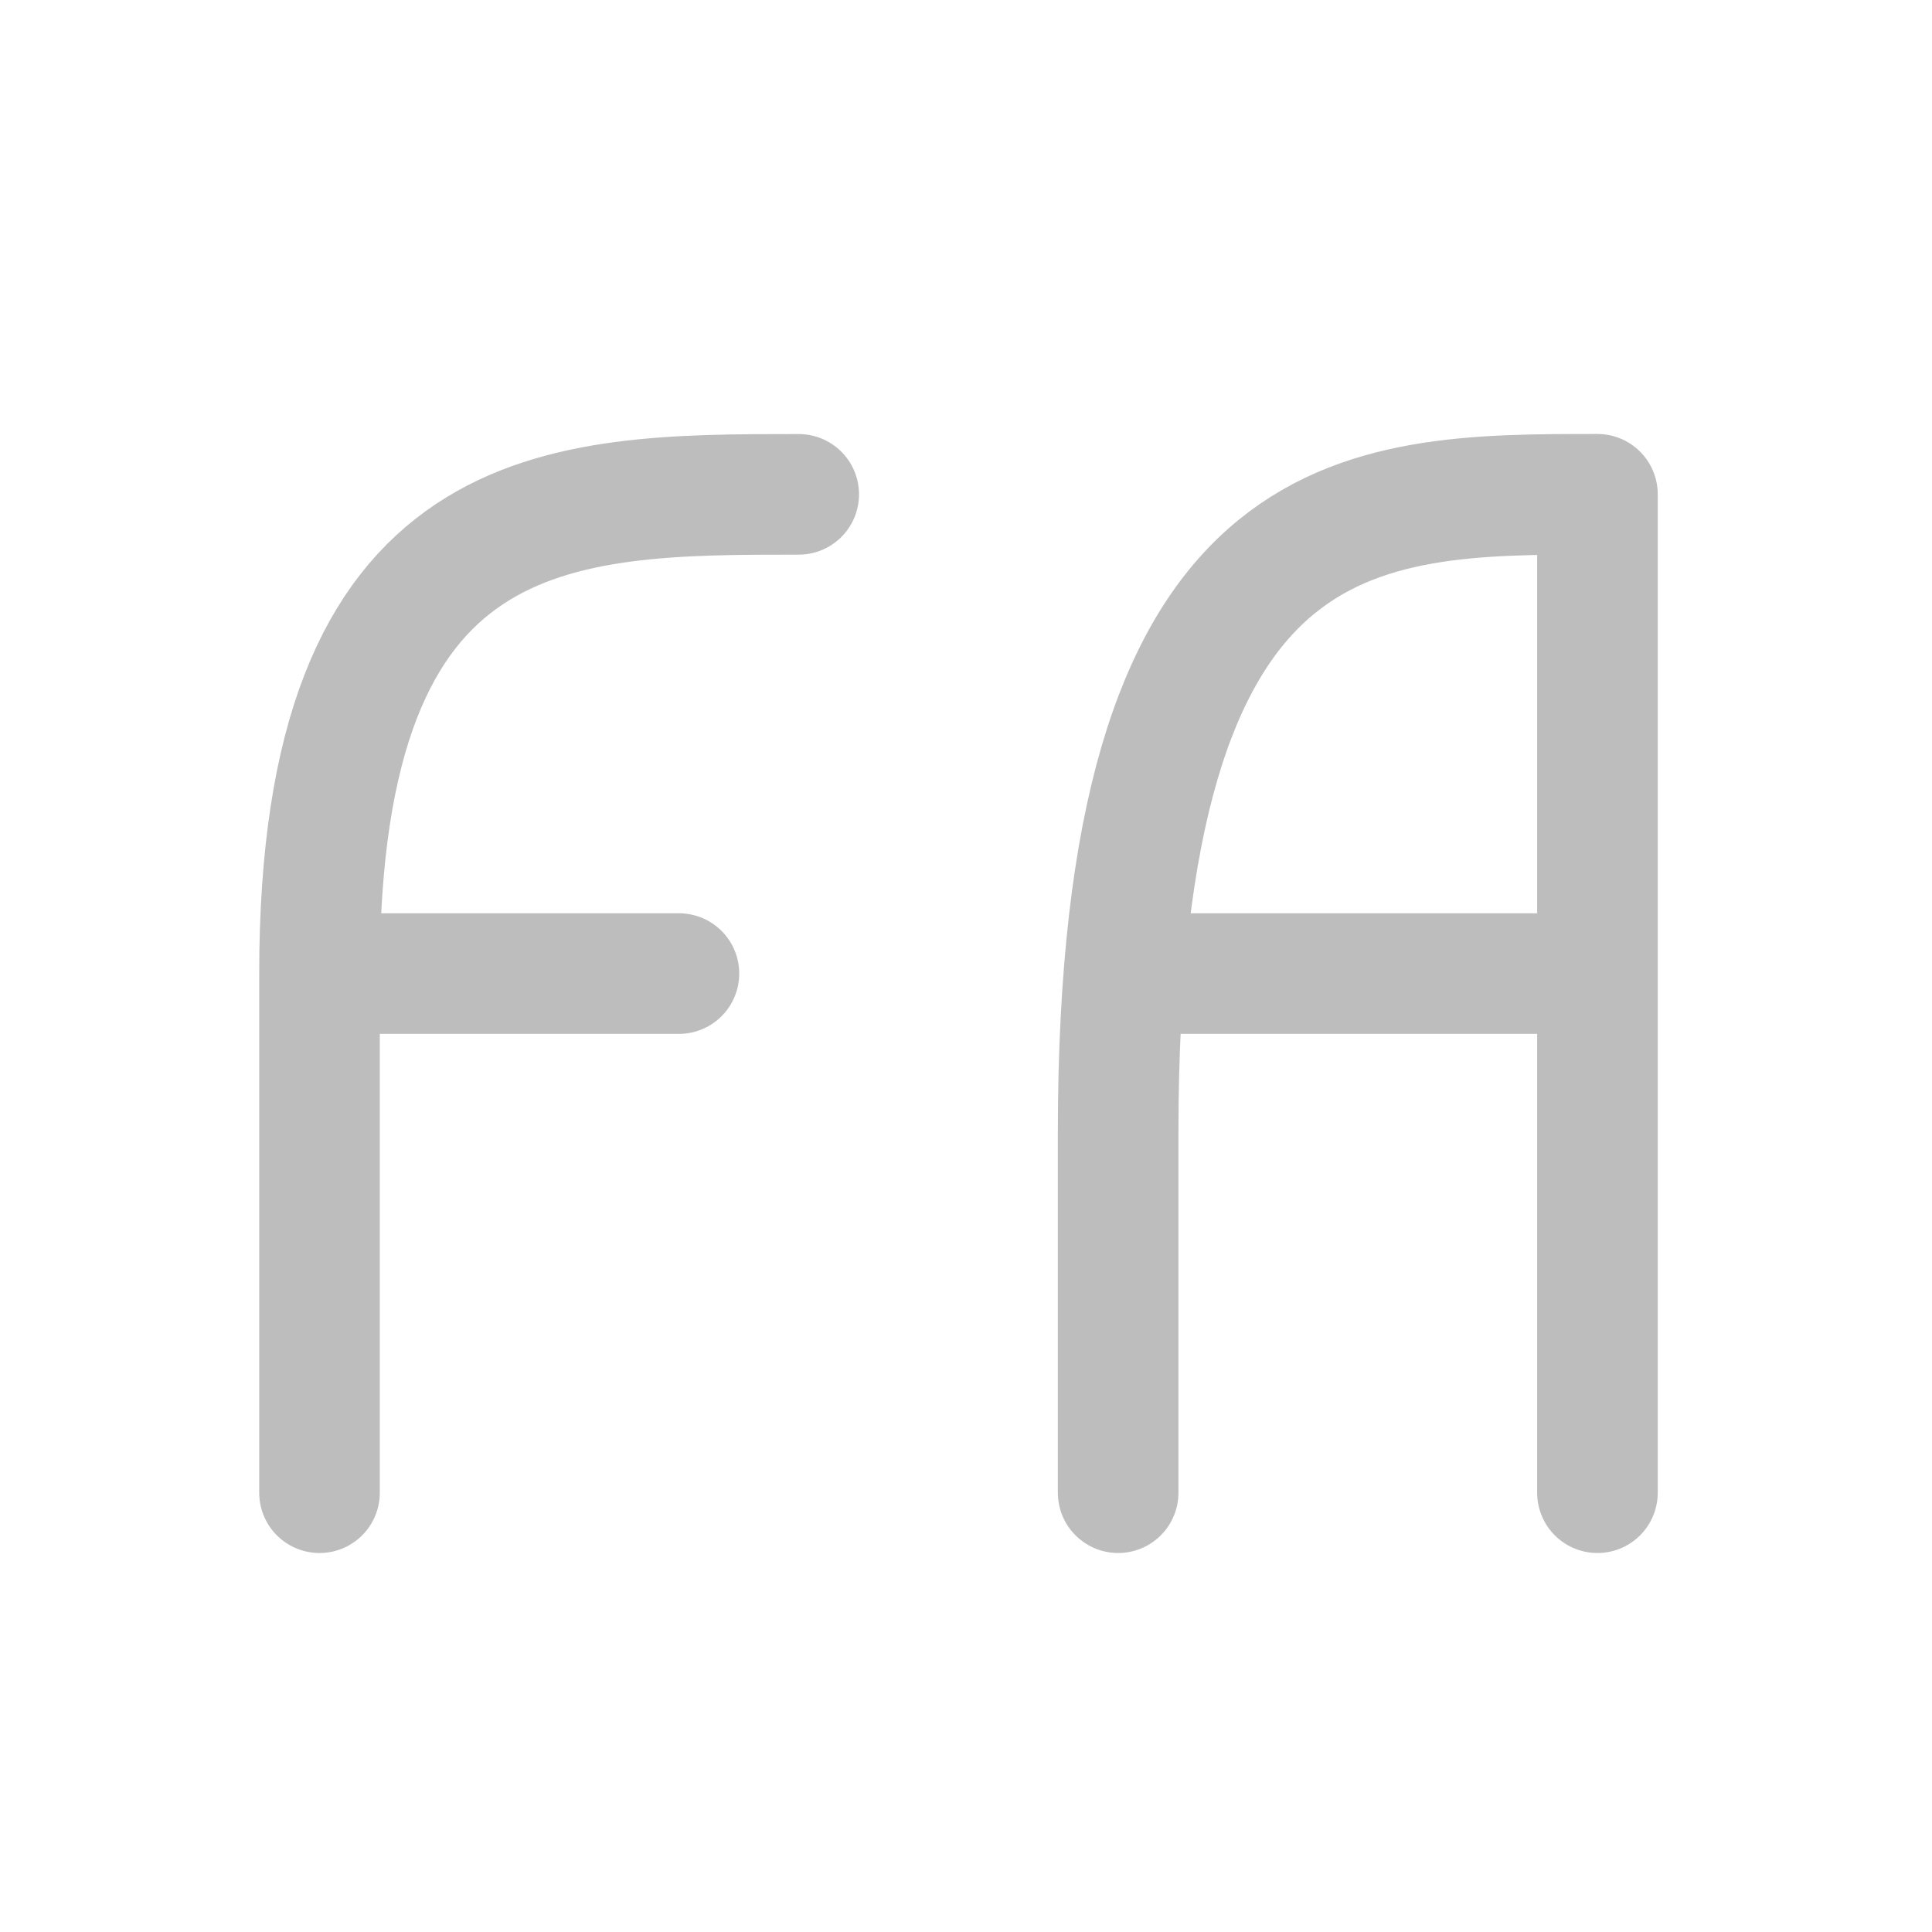 <svg xmlns="http://www.w3.org/2000/svg" width="32" height="32" viewBox="0 0 24 24"><g fill="none" stroke-width="31.95" stroke-linecap="round" stroke-linejoin="round" stroke="#bdbdbd"><path d="M3.969 12.094h4.465M3.969 18.543v-6.45M3.969 12.094c0-5.953 2.976-5.953 5.953-5.953M13.89 18.543V14.07c0-7.93 2.977-7.93 5.954-7.93v12.403M14.387 12.094h5.457" stroke-width="1.498"/></g></svg>